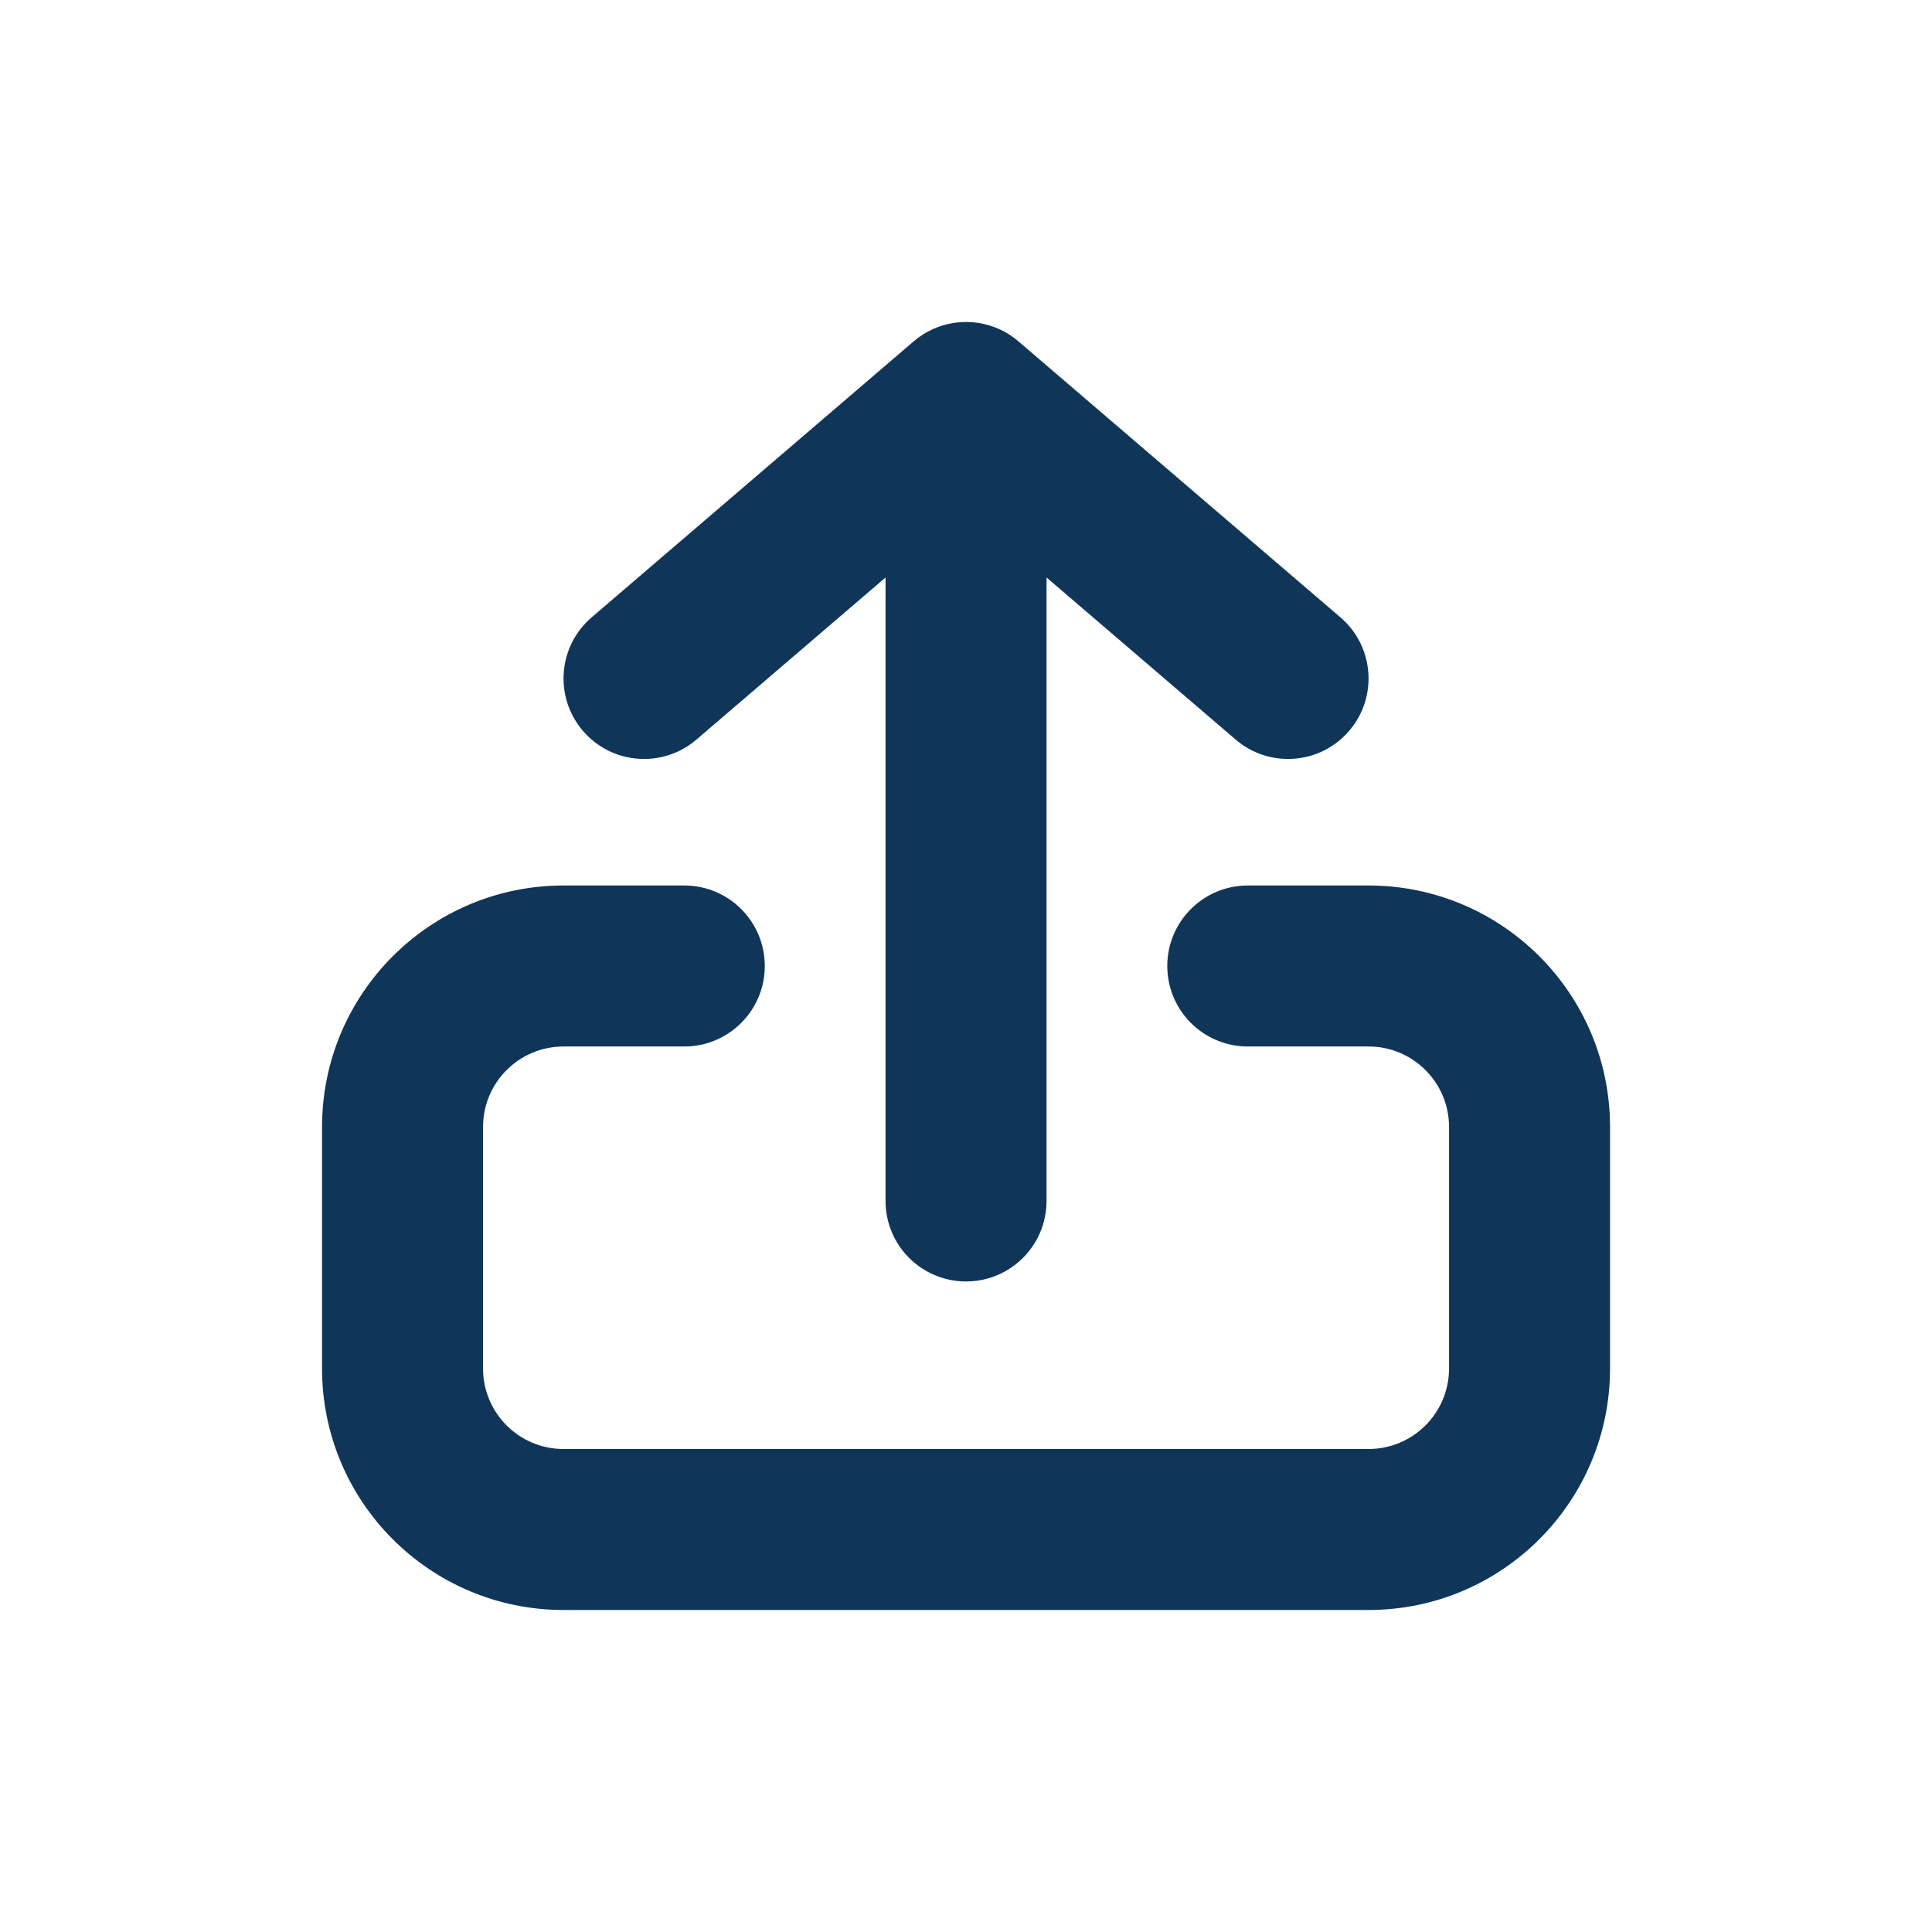 <svg width="128" height="128" viewBox="0 0 128 128" fill="none" xmlns="http://www.w3.org/2000/svg">
<path fill-rule="evenodd" clip-rule="evenodd" d="M88.807 40.901L67.514 22.651C66.52 21.779 65.265 21.334 64.003 21.333C63.14 21.333 62.273 21.541 61.486 21.963C61.134 22.151 60.801 22.381 60.492 22.651L39.199 40.901C36.962 42.817 36.703 46.184 38.62 48.421C40.537 50.657 43.904 50.916 46.14 49L58.669 38.261V79.566C58.669 82.512 61.057 84.9 64.003 84.9C66.948 84.9 69.336 82.512 69.336 79.566L69.336 38.261L81.866 49C84.103 50.916 87.469 50.657 89.386 48.421C91.303 46.184 91.044 42.817 88.807 40.901ZM32.003 74.666C32.003 71.721 34.39 69.333 37.336 69.333H45.336C48.282 69.333 50.669 66.945 50.669 64C50.669 61.054 48.282 58.666 45.336 58.666H37.336C28.499 58.666 21.336 65.83 21.336 74.666V90.666C21.336 99.503 28.499 106.666 37.336 106.666H90.669C99.506 106.666 106.669 99.503 106.669 90.666V74.666C106.669 65.83 99.506 58.666 90.669 58.666H82.669C79.724 58.666 77.336 61.054 77.336 64C77.336 66.945 79.724 69.333 82.669 69.333H90.669C93.615 69.333 96.003 71.721 96.003 74.666V90.666C96.003 93.612 93.615 96 90.669 96H37.336C34.39 96 32.003 93.612 32.003 90.666V74.666Z" fill="#0F3659"/>
</svg>
